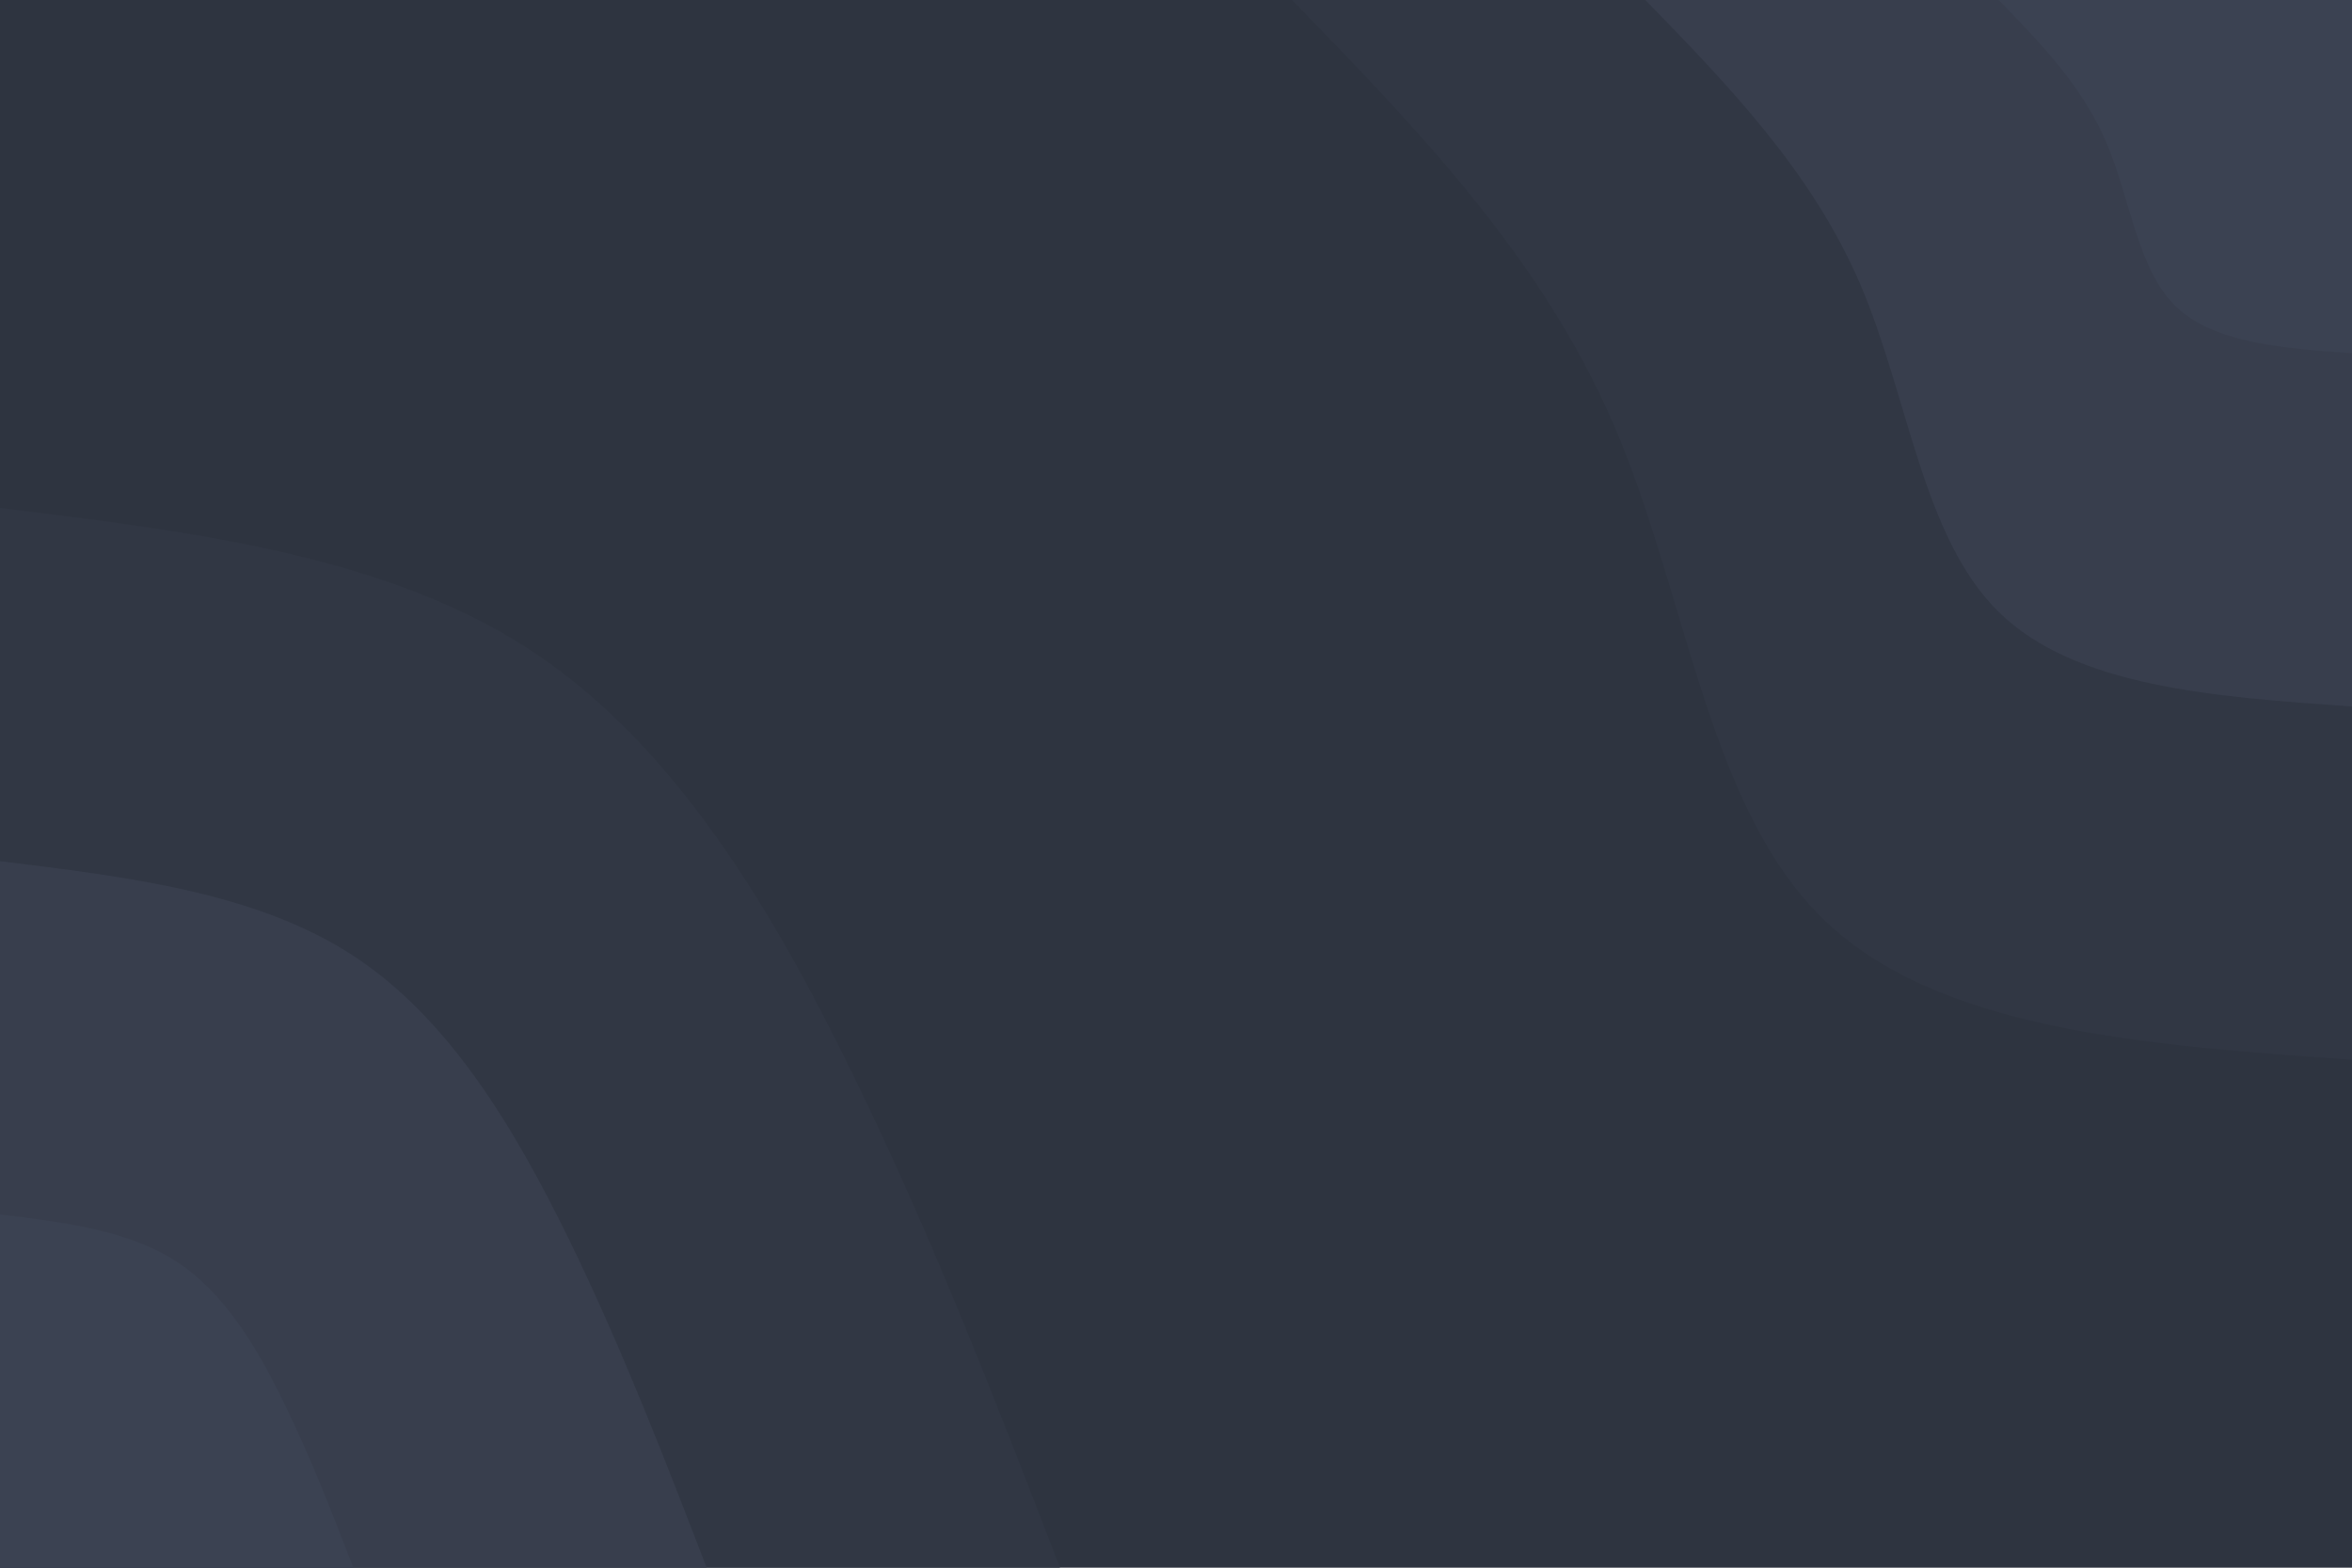 <svg id="visual" viewBox="0 0 900 600" width="900" height="600" xmlns="http://www.w3.org/2000/svg" xmlns:xlink="http://www.w3.org/1999/xlink" version="1.1"><rect x="0" y="0" width="900" height="600" fill="#2e3440"></rect><defs><linearGradient id="grad1_0" x1="33.3%" y1="0%" x2="100%" y2="100%"><stop offset="20%" stop-color="#3b4252" stop-opacity="1"></stop><stop offset="80%" stop-color="#3b4252" stop-opacity="1"></stop></linearGradient></defs><defs><linearGradient id="grad1_1" x1="33.3%" y1="0%" x2="100%" y2="100%"><stop offset="20%" stop-color="#3b4252" stop-opacity="1"></stop><stop offset="80%" stop-color="#343b49" stop-opacity="1"></stop></linearGradient></defs><defs><linearGradient id="grad1_2" x1="33.3%" y1="0%" x2="100%" y2="100%"><stop offset="20%" stop-color="#2e3440" stop-opacity="1"></stop><stop offset="80%" stop-color="#343b49" stop-opacity="1"></stop></linearGradient></defs><defs><linearGradient id="grad2_0" x1="0%" y1="0%" x2="66.7%" y2="100%"><stop offset="20%" stop-color="#3b4252" stop-opacity="1"></stop><stop offset="80%" stop-color="#3b4252" stop-opacity="1"></stop></linearGradient></defs><defs><linearGradient id="grad2_1" x1="0%" y1="0%" x2="66.7%" y2="100%"><stop offset="20%" stop-color="#343b49" stop-opacity="1"></stop><stop offset="80%" stop-color="#3b4252" stop-opacity="1"></stop></linearGradient></defs><defs><linearGradient id="grad2_2" x1="0%" y1="0%" x2="66.7%" y2="100%"><stop offset="20%" stop-color="#343b49" stop-opacity="1"></stop><stop offset="80%" stop-color="#2e3440" stop-opacity="1"></stop></linearGradient></defs><g transform="translate(900, 0)"><path d="M0 405.6C-79.5 400 -159.1 394.3 -202.8 351.3C-246.6 308.2 -254.5 227.8 -282.3 163C-310.2 98.2 -357.9 49.1 -405.6 0L0 0Z" fill="#313744"></path><path d="M0 270.4C-53 266.7 -106 262.9 -135.2 234.2C-164.4 205.5 -169.7 151.9 -188.2 108.7C-206.8 65.5 -238.6 32.7 -270.4 0L0 0Z" fill="#383e4d"></path><path d="M0 135.2C-26.5 133.3 -53 131.4 -67.6 117.1C-82.2 102.7 -84.8 75.9 -94.1 54.3C-103.4 32.7 -119.3 16.4 -135.2 0L0 0Z" fill="#3b4252"></path></g><g transform="translate(0, 600)"><path d="M0 -405.6C73.6 -396.6 147.3 -387.5 202.8 -351.3C258.3 -315 295.7 -251.6 326.5 -188.5C357.3 -125.4 381.4 -62.7 405.6 0L0 0Z" fill="#313744"></path><path d="M0 -270.4C49.1 -264.4 98.2 -258.4 135.2 -234.2C172.2 -210 197.1 -167.7 217.7 -125.7C238.2 -83.6 254.3 -41.8 270.4 0L0 0Z" fill="#383e4d"></path><path d="M0 -135.2C24.5 -132.2 49.1 -129.2 67.6 -117.1C86.1 -105 98.6 -83.9 108.8 -62.8C119.1 -41.8 127.1 -20.9 135.2 0L0 0Z" fill="#3b4252"></path></g></svg>